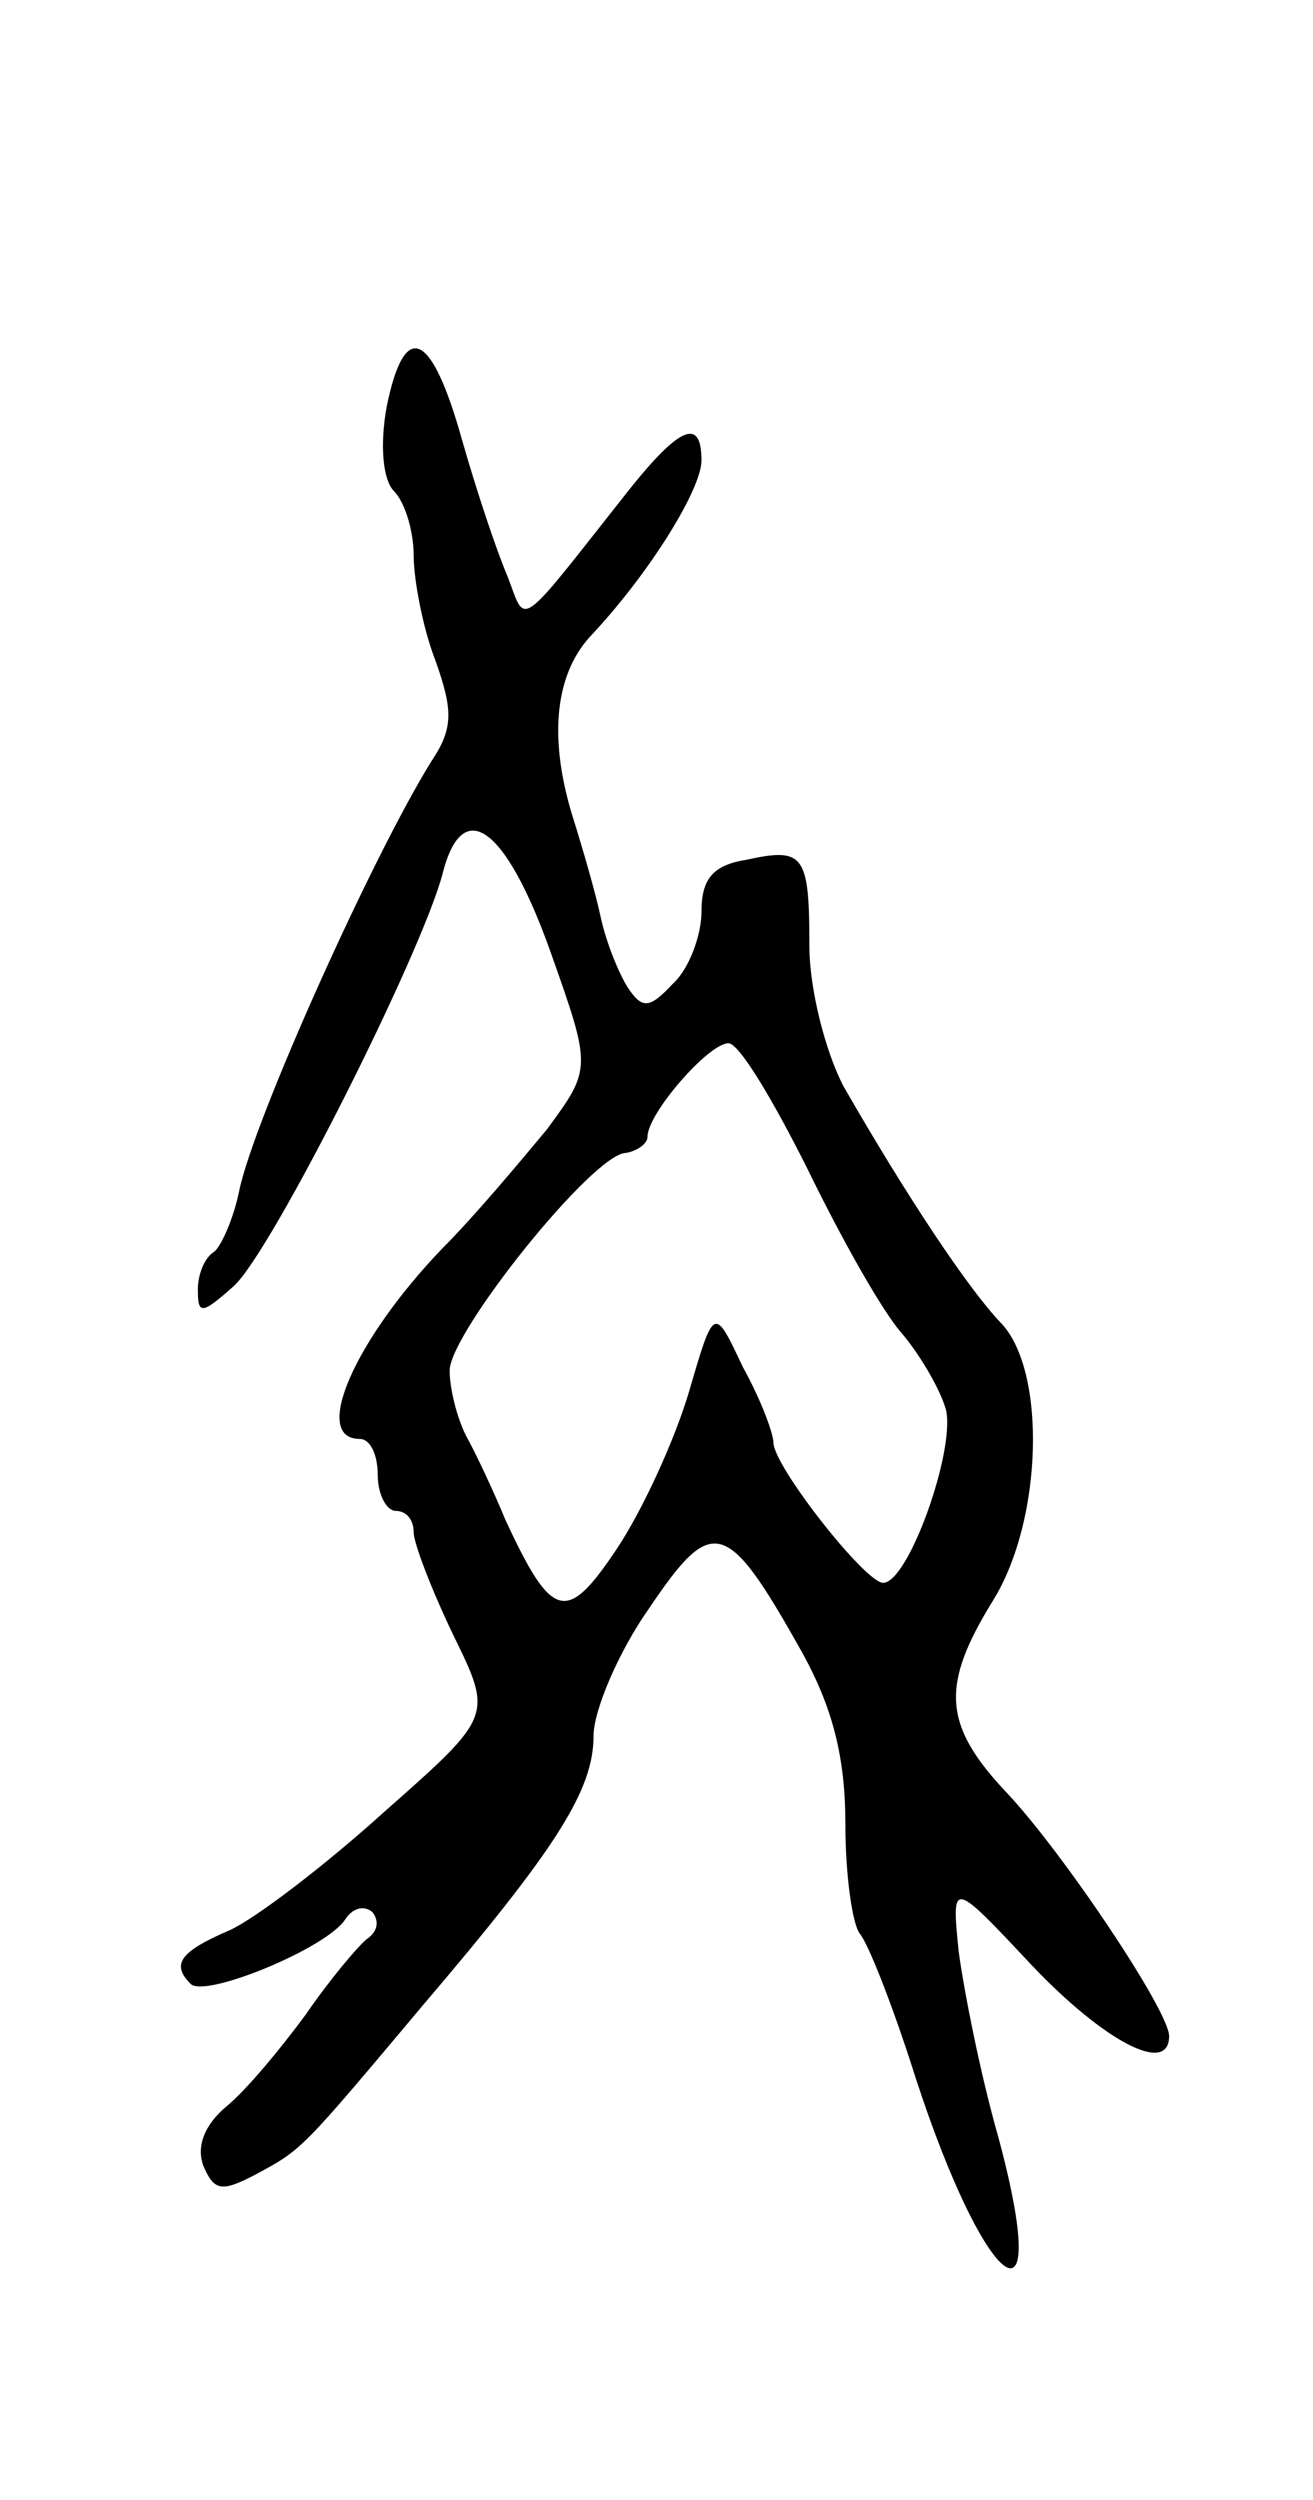 <svg version="1.0" xmlns="http://www.w3.org/2000/svg"
 width="73pt" height="139pt" viewBox="0 0 73 139"
 preserveAspectRatio="xMidYMid meet">
<g transform="translate(0,139) scale(0.1,-0.1)"
fill="#000000" stroke="none">
<path d="M215 1164 c-4 -22 -2 -41 4 -47 6 -6 11 -22 11 -36 0 -13 5 -40 12
-58 10 -28 10 -38 -2 -56 -33 -53 -99 -200 -107 -239 -3 -15 -10 -31 -14 -34
-5 -3 -9 -12 -9 -21 0 -14 2 -14 20 2 21 19 104 184 116 229 11 44 35 27 60
-43 23 -65 23 -65 -2 -99 -15 -18 -40 -48 -58 -66 -49 -51 -73 -106 -46 -106
6 0 10 -9 10 -20 0 -11 5 -20 10 -20 6 0 10 -5 10 -12 0 -6 10 -32 22 -57 22
-45 22 -45 -38 -98 -32 -29 -71 -59 -86 -66 -28 -12 -33 -19 -22 -30 8 -8 76
20 86 36 4 6 10 8 15 4 4 -5 3 -11 -3 -15 -5 -4 -21 -23 -34 -42 -14 -19 -33
-42 -44 -51 -12 -10 -17 -22 -13 -33 6 -14 10 -15 29 -5 26 14 25 13 93 94 75
88 95 120 95 150 0 14 14 47 31 71 35 52 43 50 84 -23 18 -32 25 -60 25 -97 0
-29 4 -56 8 -61 5 -6 19 -42 31 -80 39 -120 77 -148 46 -33 -10 35 -19 81 -22
103 -4 40 -4 40 41 -8 40 -42 76 -61 76 -39 0 14 -59 102 -90 135 -36 38 -37
60 -8 107 28 45 30 129 4 155 -18 19 -52 70 -87 131 -10 19 -19 54 -19 78 0
51 -3 55 -35 48 -19 -3 -25 -11 -25 -29 0 -13 -7 -32 -16 -40 -13 -14 -17 -14
-25 -2 -5 8 -12 25 -15 39 -3 14 -10 38 -15 54 -14 44 -11 80 9 102 33 35 62
82 62 98 0 24 -12 19 -40 -16 -64 -81 -57 -76 -68 -48 -6 14 -17 47 -25 75
-17 61 -32 68 -42 19z m234 -424 c19 -39 42 -80 53 -92 10 -12 21 -31 24 -42
5 -23 -21 -96 -35 -96 -10 0 -61 65 -61 78 0 5 -7 24 -17 42 -16 34 -16 34
-30 -14 -8 -27 -26 -66 -40 -87 -28 -42 -36 -40 -62 16 -7 17 -17 38 -22 47
-5 10 -9 26 -9 36 0 21 80 121 98 121 6 1 12 5 12 9 0 13 34 52 45 52 6 0 25
-32 44 -70z"/>
</g>
</svg>
